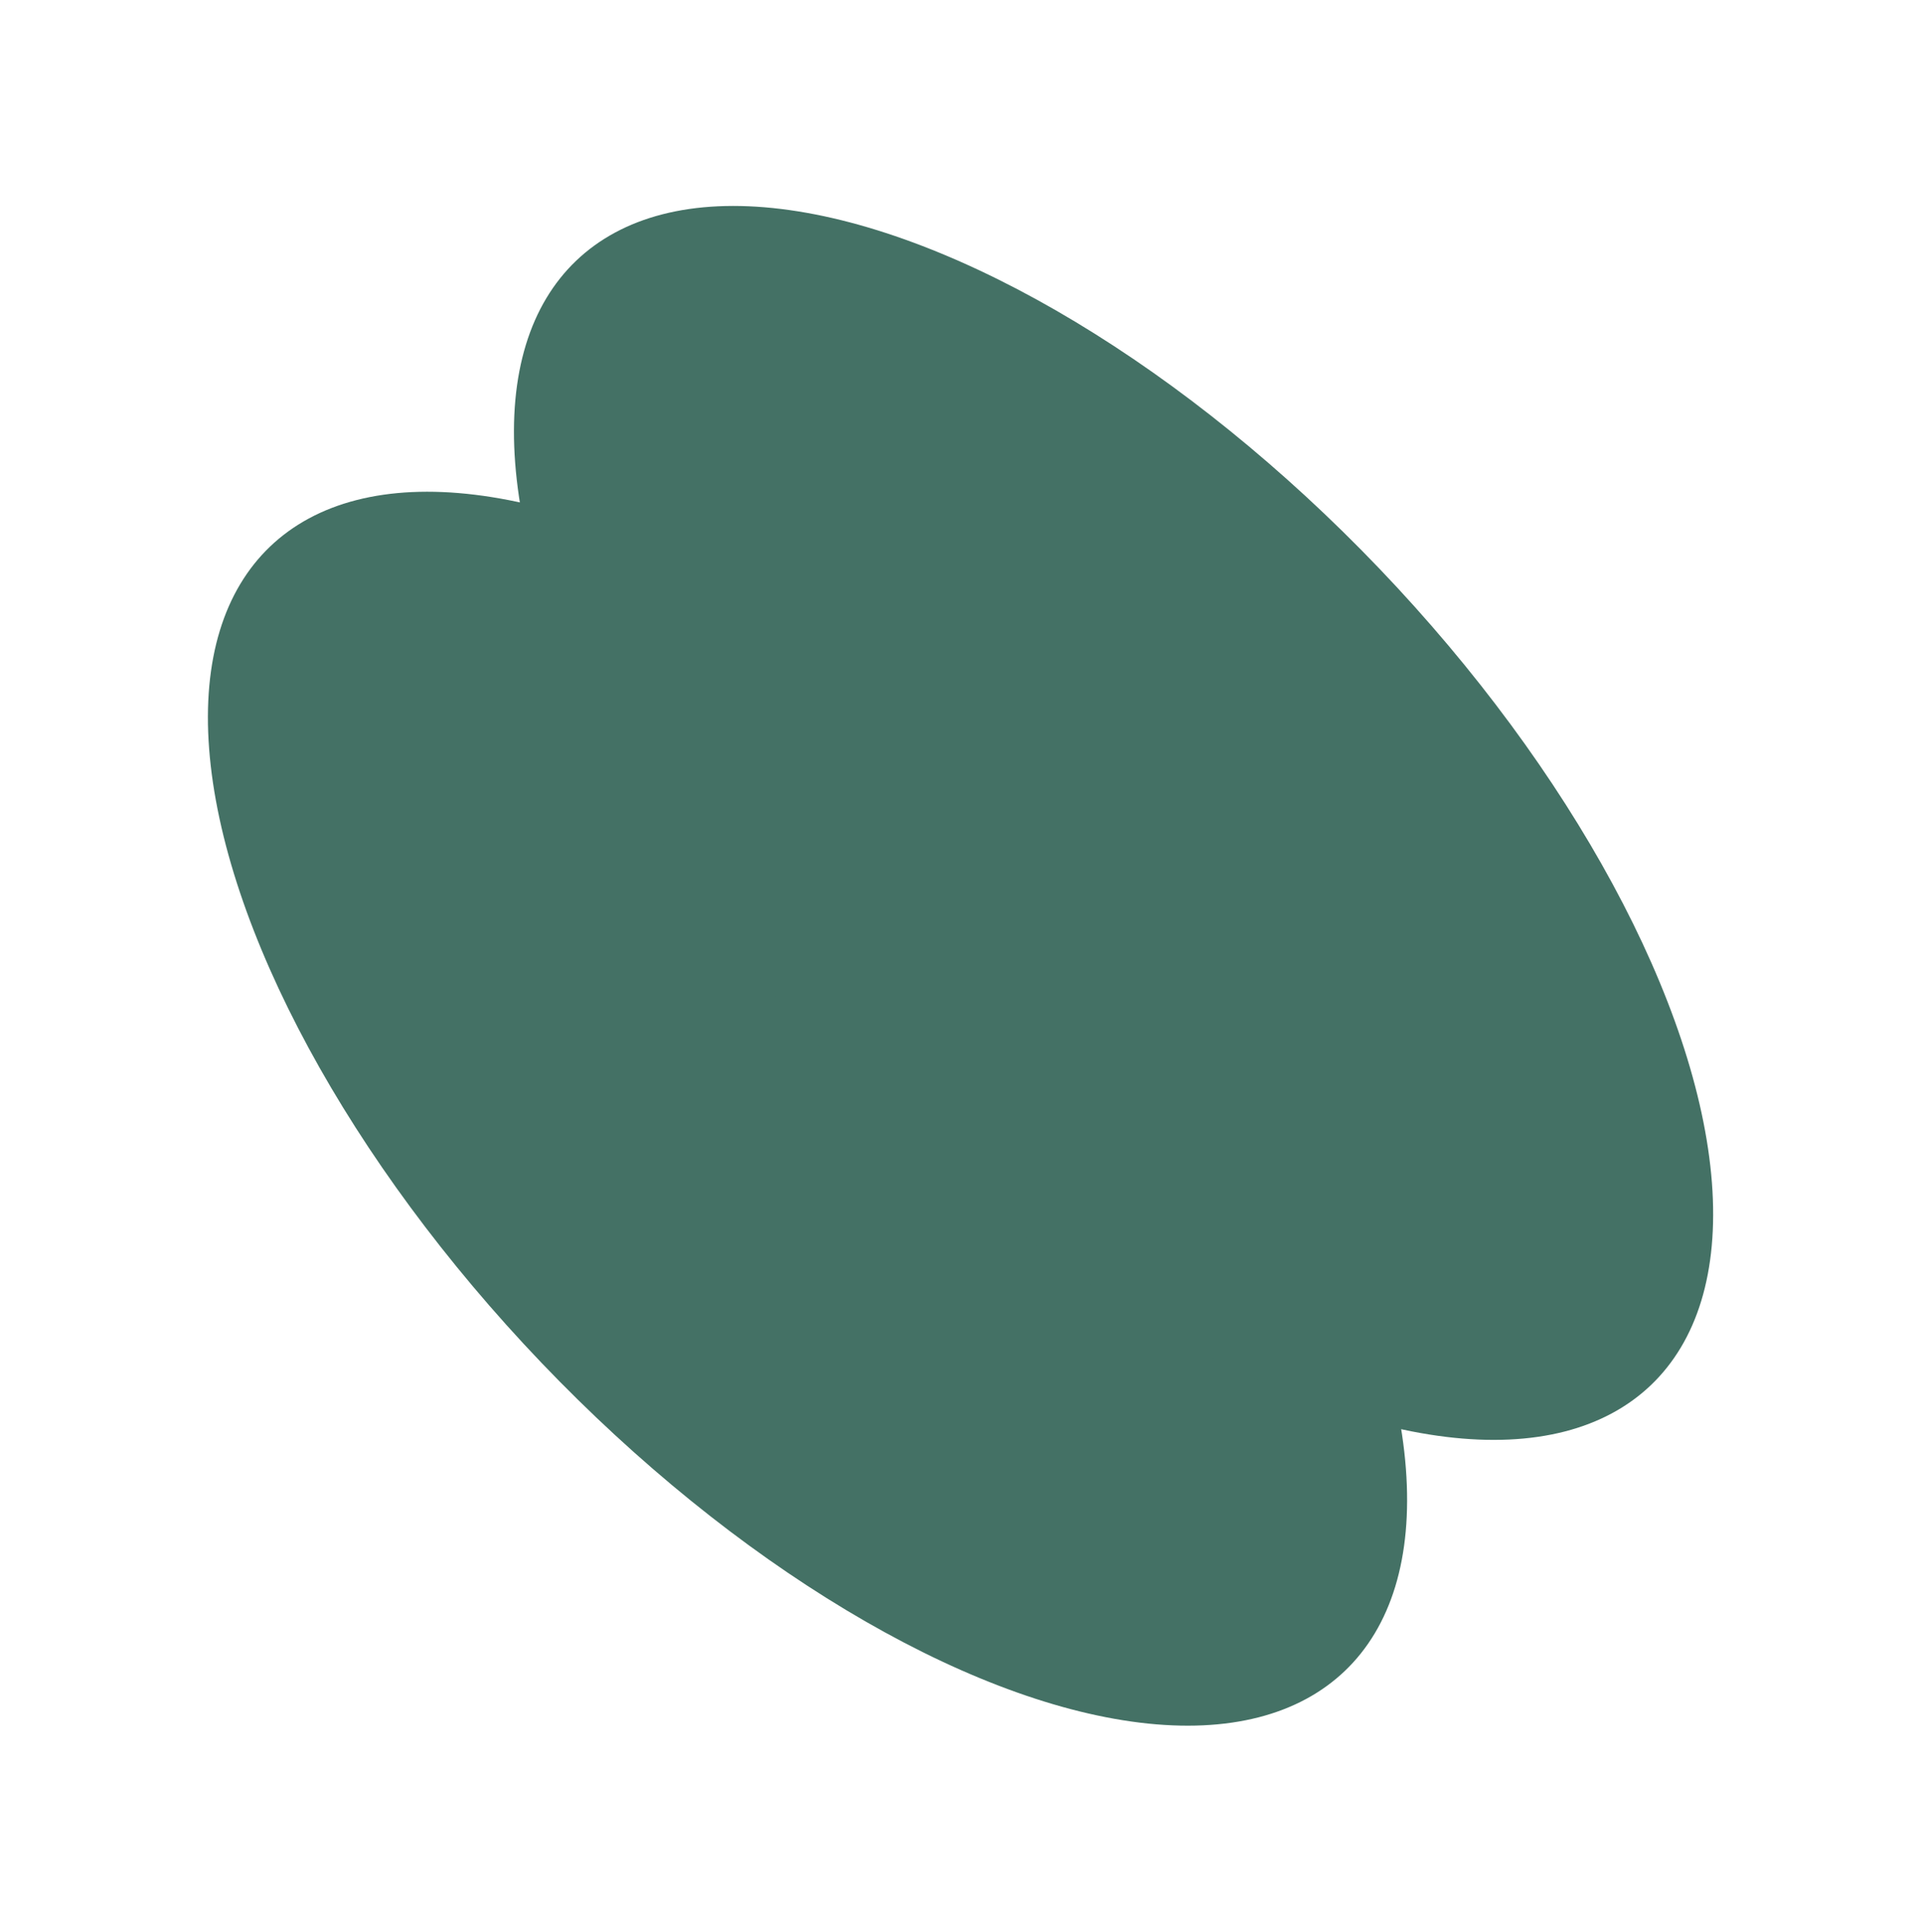 <svg width="217" height="218" viewBox="0 0 217 218" fill="none" xmlns="http://www.w3.org/2000/svg">
<ellipse cx="91.123" cy="125.127" rx="41.515" ry="87.766" transform="rotate(136.295 91.123 125.127)" fill="#447165"/>
<ellipse cx="125.658" cy="92.873" rx="41.515" ry="87.766" transform="rotate(136.295 125.658 92.873)" fill="#447165"/>
</svg>
